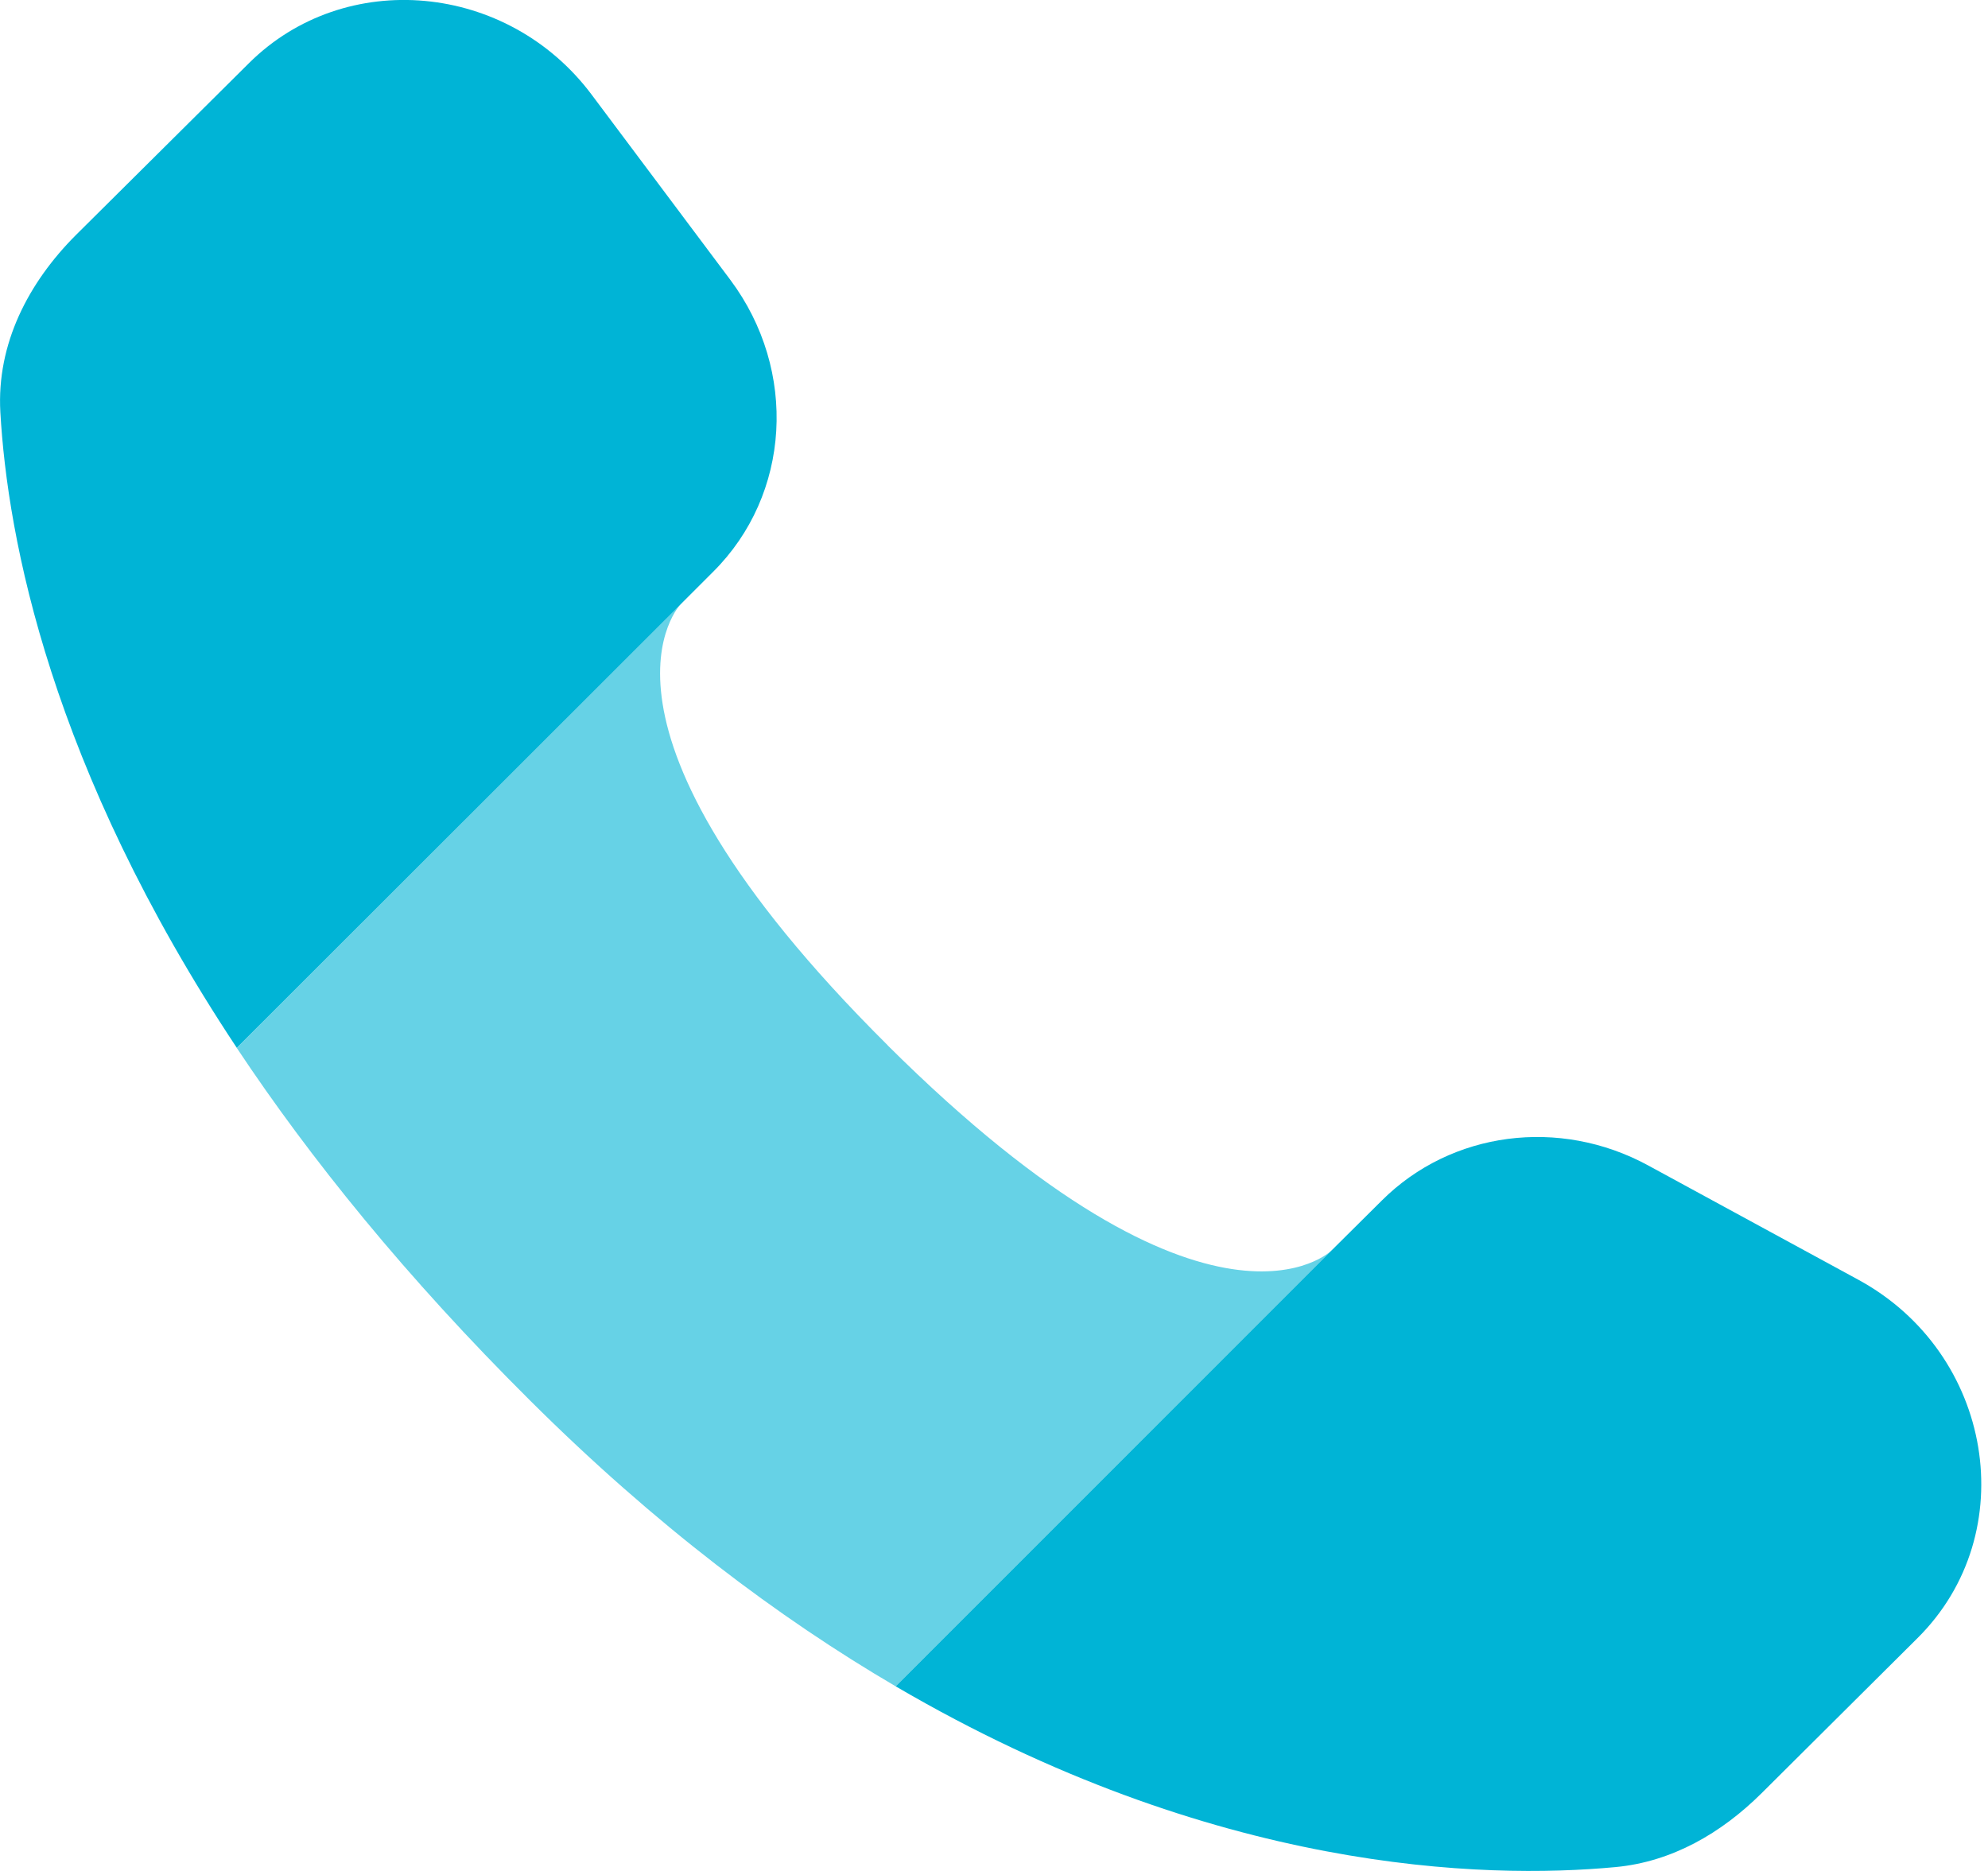 <svg width="17" height="16" viewBox="0 0 17 16" fill="none" xmlns="http://www.w3.org/2000/svg">
<path fill-rule="evenodd" clip-rule="evenodd" d="M11.389 10.691L11.818 10.265C12.411 9.675 13.335 9.554 14.093 9.966L15.891 10.944C17.046 11.572 17.301 13.111 16.398 14.008L15.062 15.337C14.721 15.675 14.299 15.922 13.814 15.967C12.692 16.072 10.383 16.015 7.659 14.421L11.389 10.691ZM5.827 5.161L6.097 4.891C6.762 4.231 6.825 3.169 6.245 2.393L5.059 0.809C4.34 -0.151 2.951 -0.278 2.128 0.541L0.65 2.009C0.243 2.416 -0.03 2.941 0.003 3.525C0.064 4.598 0.429 6.555 2.025 8.961L5.827 5.161Z" fill="#00B4D6"/>
<path opacity="0.6" d="M7.59 8.938C4.817 6.182 5.82 5.166 5.827 5.159L2.025 8.962C2.653 9.907 3.47 10.92 4.533 11.977C5.606 13.045 6.66 13.836 7.659 14.421L11.389 10.692C11.389 10.692 10.371 11.704 7.59 8.939" fill="#00B4D6"/>
</svg>
